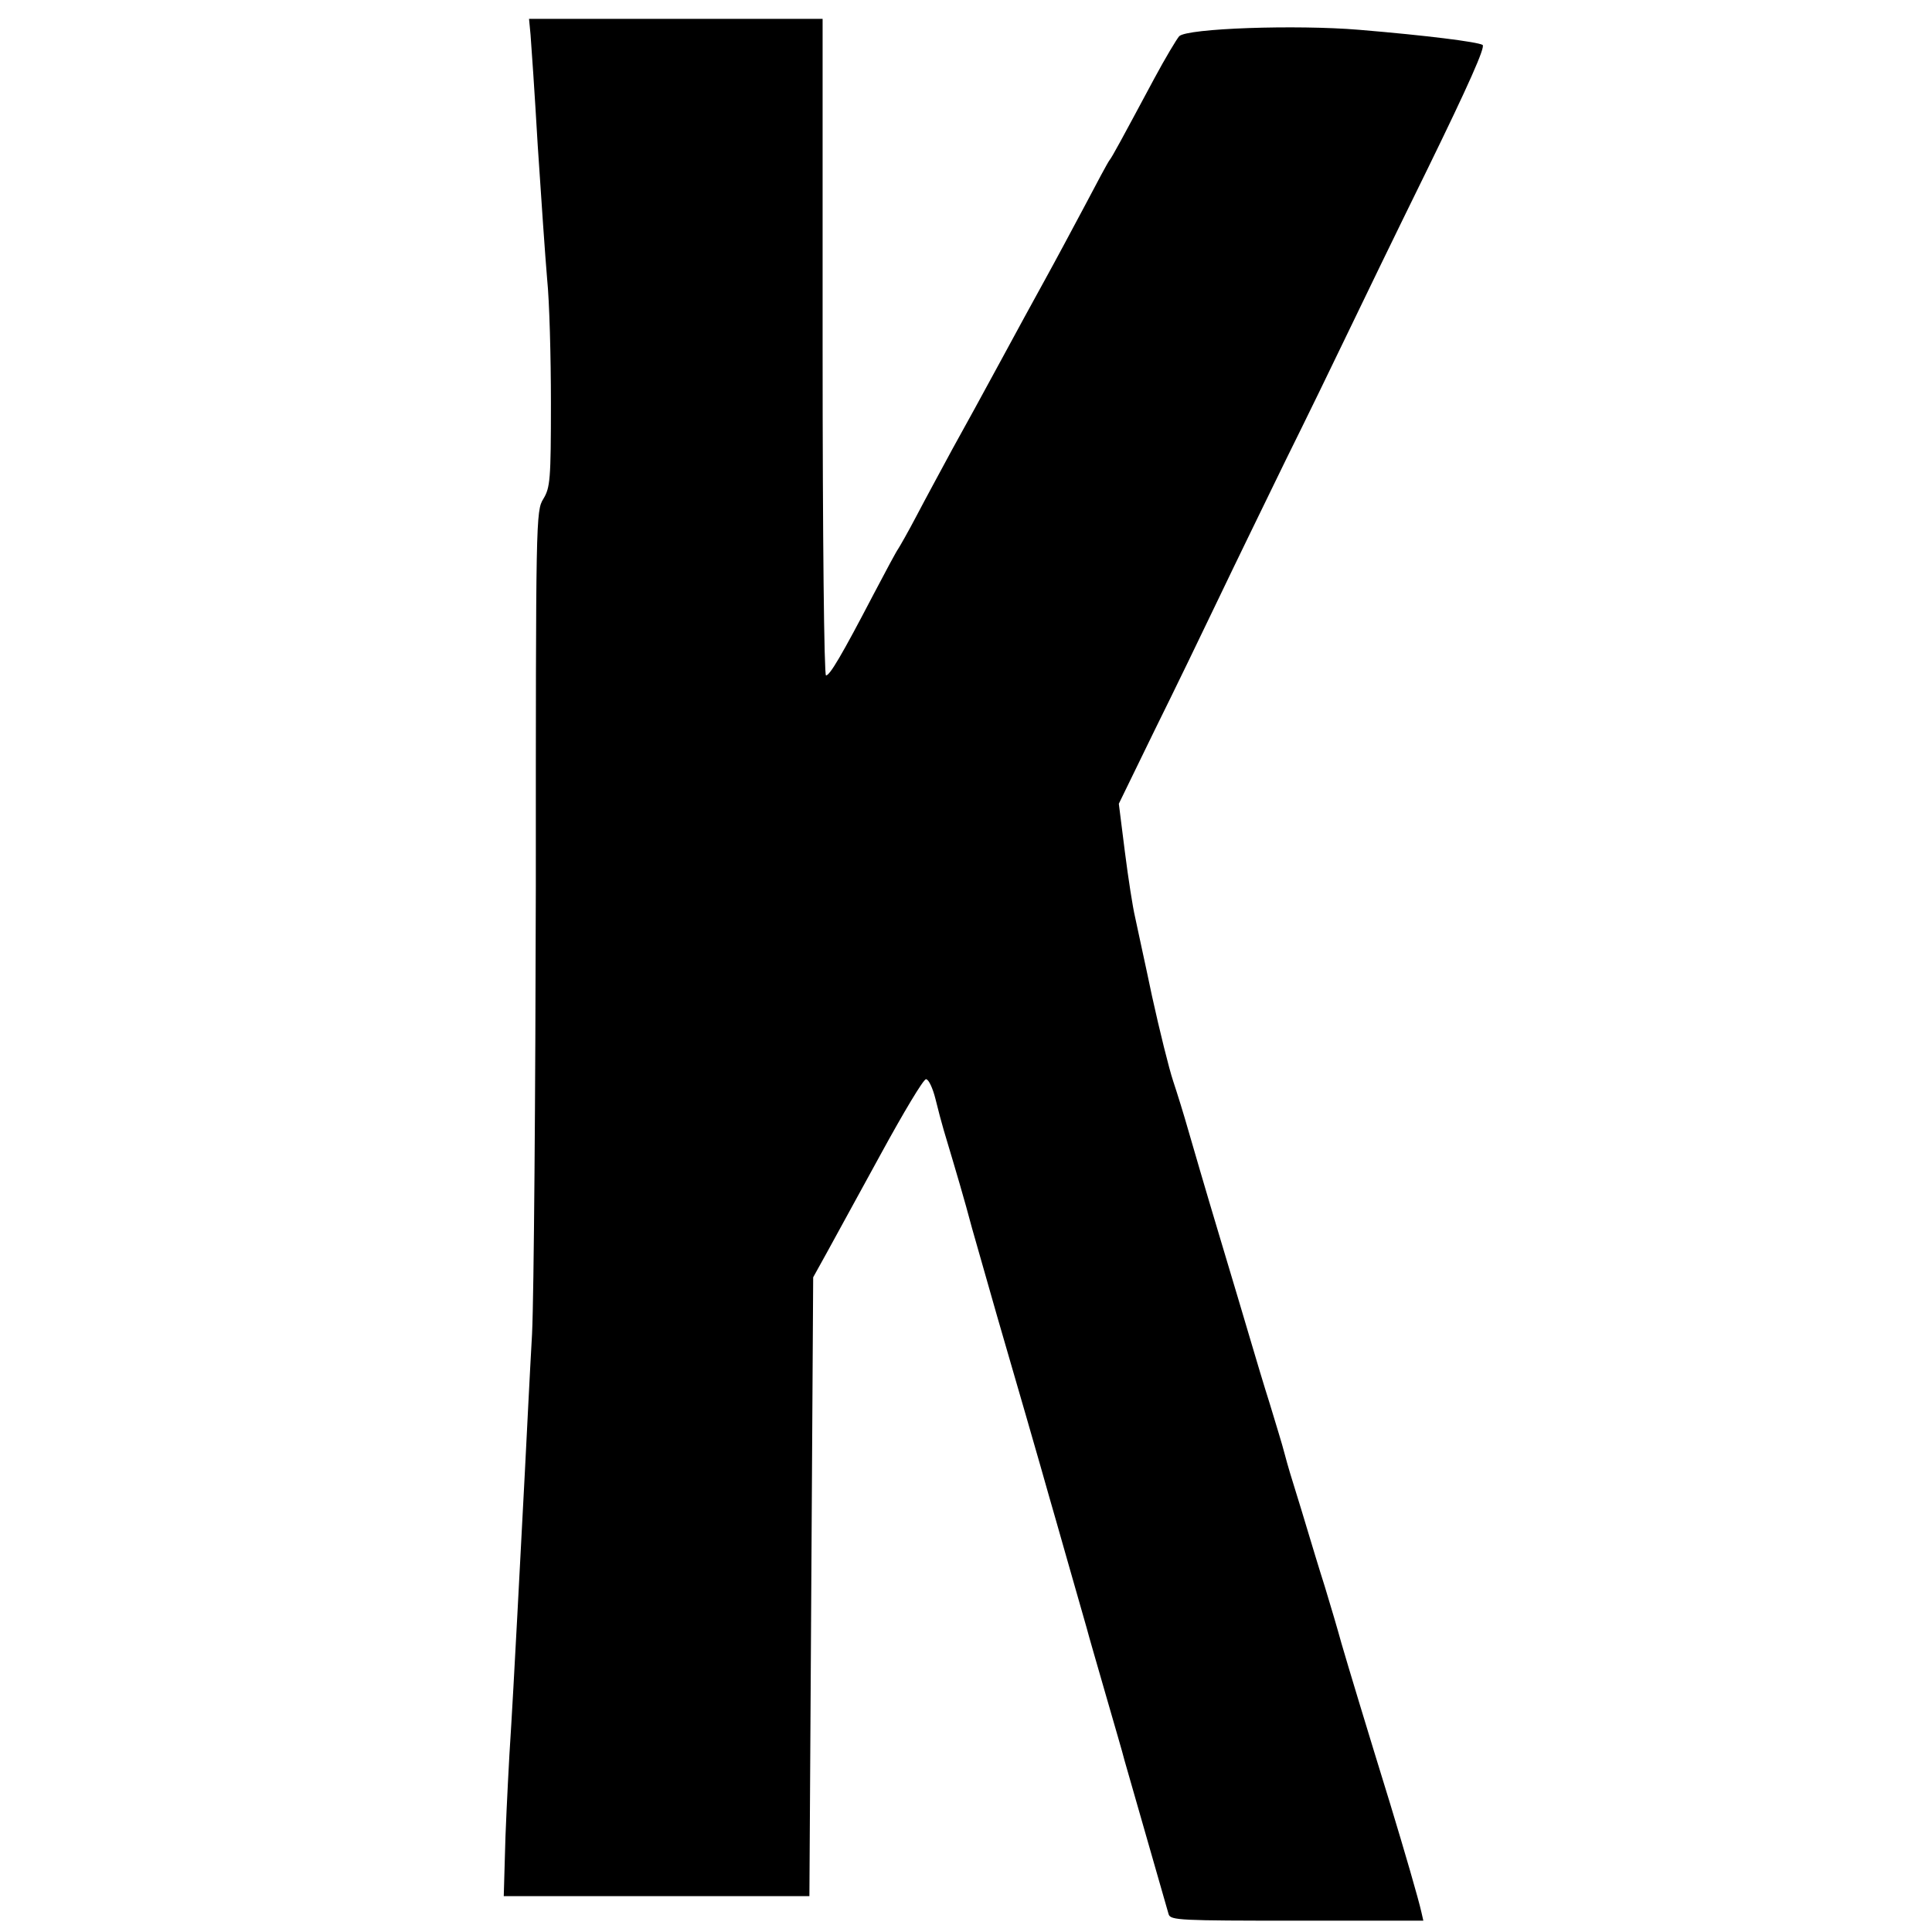 <?xml version="1.0" standalone="no"?>
<!DOCTYPE svg PUBLIC "-//W3C//DTD SVG 20010904//EN"
 "http://www.w3.org/TR/2001/REC-SVG-20010904/DTD/svg10.dtd">
<svg version="1.0" xmlns="http://www.w3.org/2000/svg"
 width="512pt" height="512pt" viewBox="0 0 512 512"
 preserveAspectRatio="xMidYMid meet">

<g transform="translate(0,512) scale(0.1,-0.1)"
fill="#000000" stroke="none">
<path d="M1406 5028 c2 -24 11 -155 19 -293 9 -137 20 -297 25 -355 6 -58 10
-205 10 -327 0 -205 -2 -225 -20 -255 -20 -32 -20 -52 -20 -1028 -1 -547 -5
-1080 -10 -1185 -6 -104 -14 -269 -19 -365 -5 -96 -14 -267 -20 -380 -6 -113
-15 -279 -21 -370 -5 -91 -11 -212 -12 -270 l-3 -105 405 0 405 0 5 820 5 820
36 65 c20 36 84 154 144 263 59 108 112 197 119 197 7 0 18 -24 25 -52 7 -29
17 -66 22 -83 35 -117 54 -181 75 -260 31 -109 36 -127 67 -235 29 -99 125
-431 137 -475 5 -16 27 -95 50 -175 23 -80 45 -158 50 -175 4 -16 27 -95 50
-175 23 -80 46 -158 50 -175 8 -28 106 -370 117 -408 5 -16 30 -17 340 -17
l335 0 -5 22 c-8 36 -45 163 -83 288 -62 201 -111 363 -129 425 -9 33 -29 101
-44 150 -16 50 -36 117 -46 150 -10 33 -24 80 -32 105 -8 25 -21 68 -28 95 -7
28 -26 88 -40 135 -15 47 -37 121 -50 165 -13 44 -51 172 -85 285 -34 113 -70
237 -81 275 -11 39 -29 97 -40 130 -11 33 -36 134 -56 225 -19 91 -40 185 -45
210 -6 25 -18 102 -27 173 l-16 127 94 193 c52 105 129 264 171 352 42 88 122
252 177 365 56 113 128 261 161 330 33 69 130 269 216 444 107 219 153 322
145 327 -14 8 -147 25 -327 40 -167 14 -456 4 -477 -17 -7 -8 -37 -58 -66
-112 -88 -164 -111 -207 -119 -217 -4 -5 -33 -59 -65 -120 -32 -60 -79 -148
-105 -195 -26 -47 -80 -146 -120 -220 -40 -74 -97 -178 -126 -230 -28 -52 -71
-131 -94 -175 -23 -44 -46 -84 -50 -90 -4 -5 -33 -59 -65 -120 -85 -163 -116
-215 -126 -215 -5 0 -9 358 -9 870 l0 870 -389 0 -389 0 4 -42z"/>
</g>
</svg>
